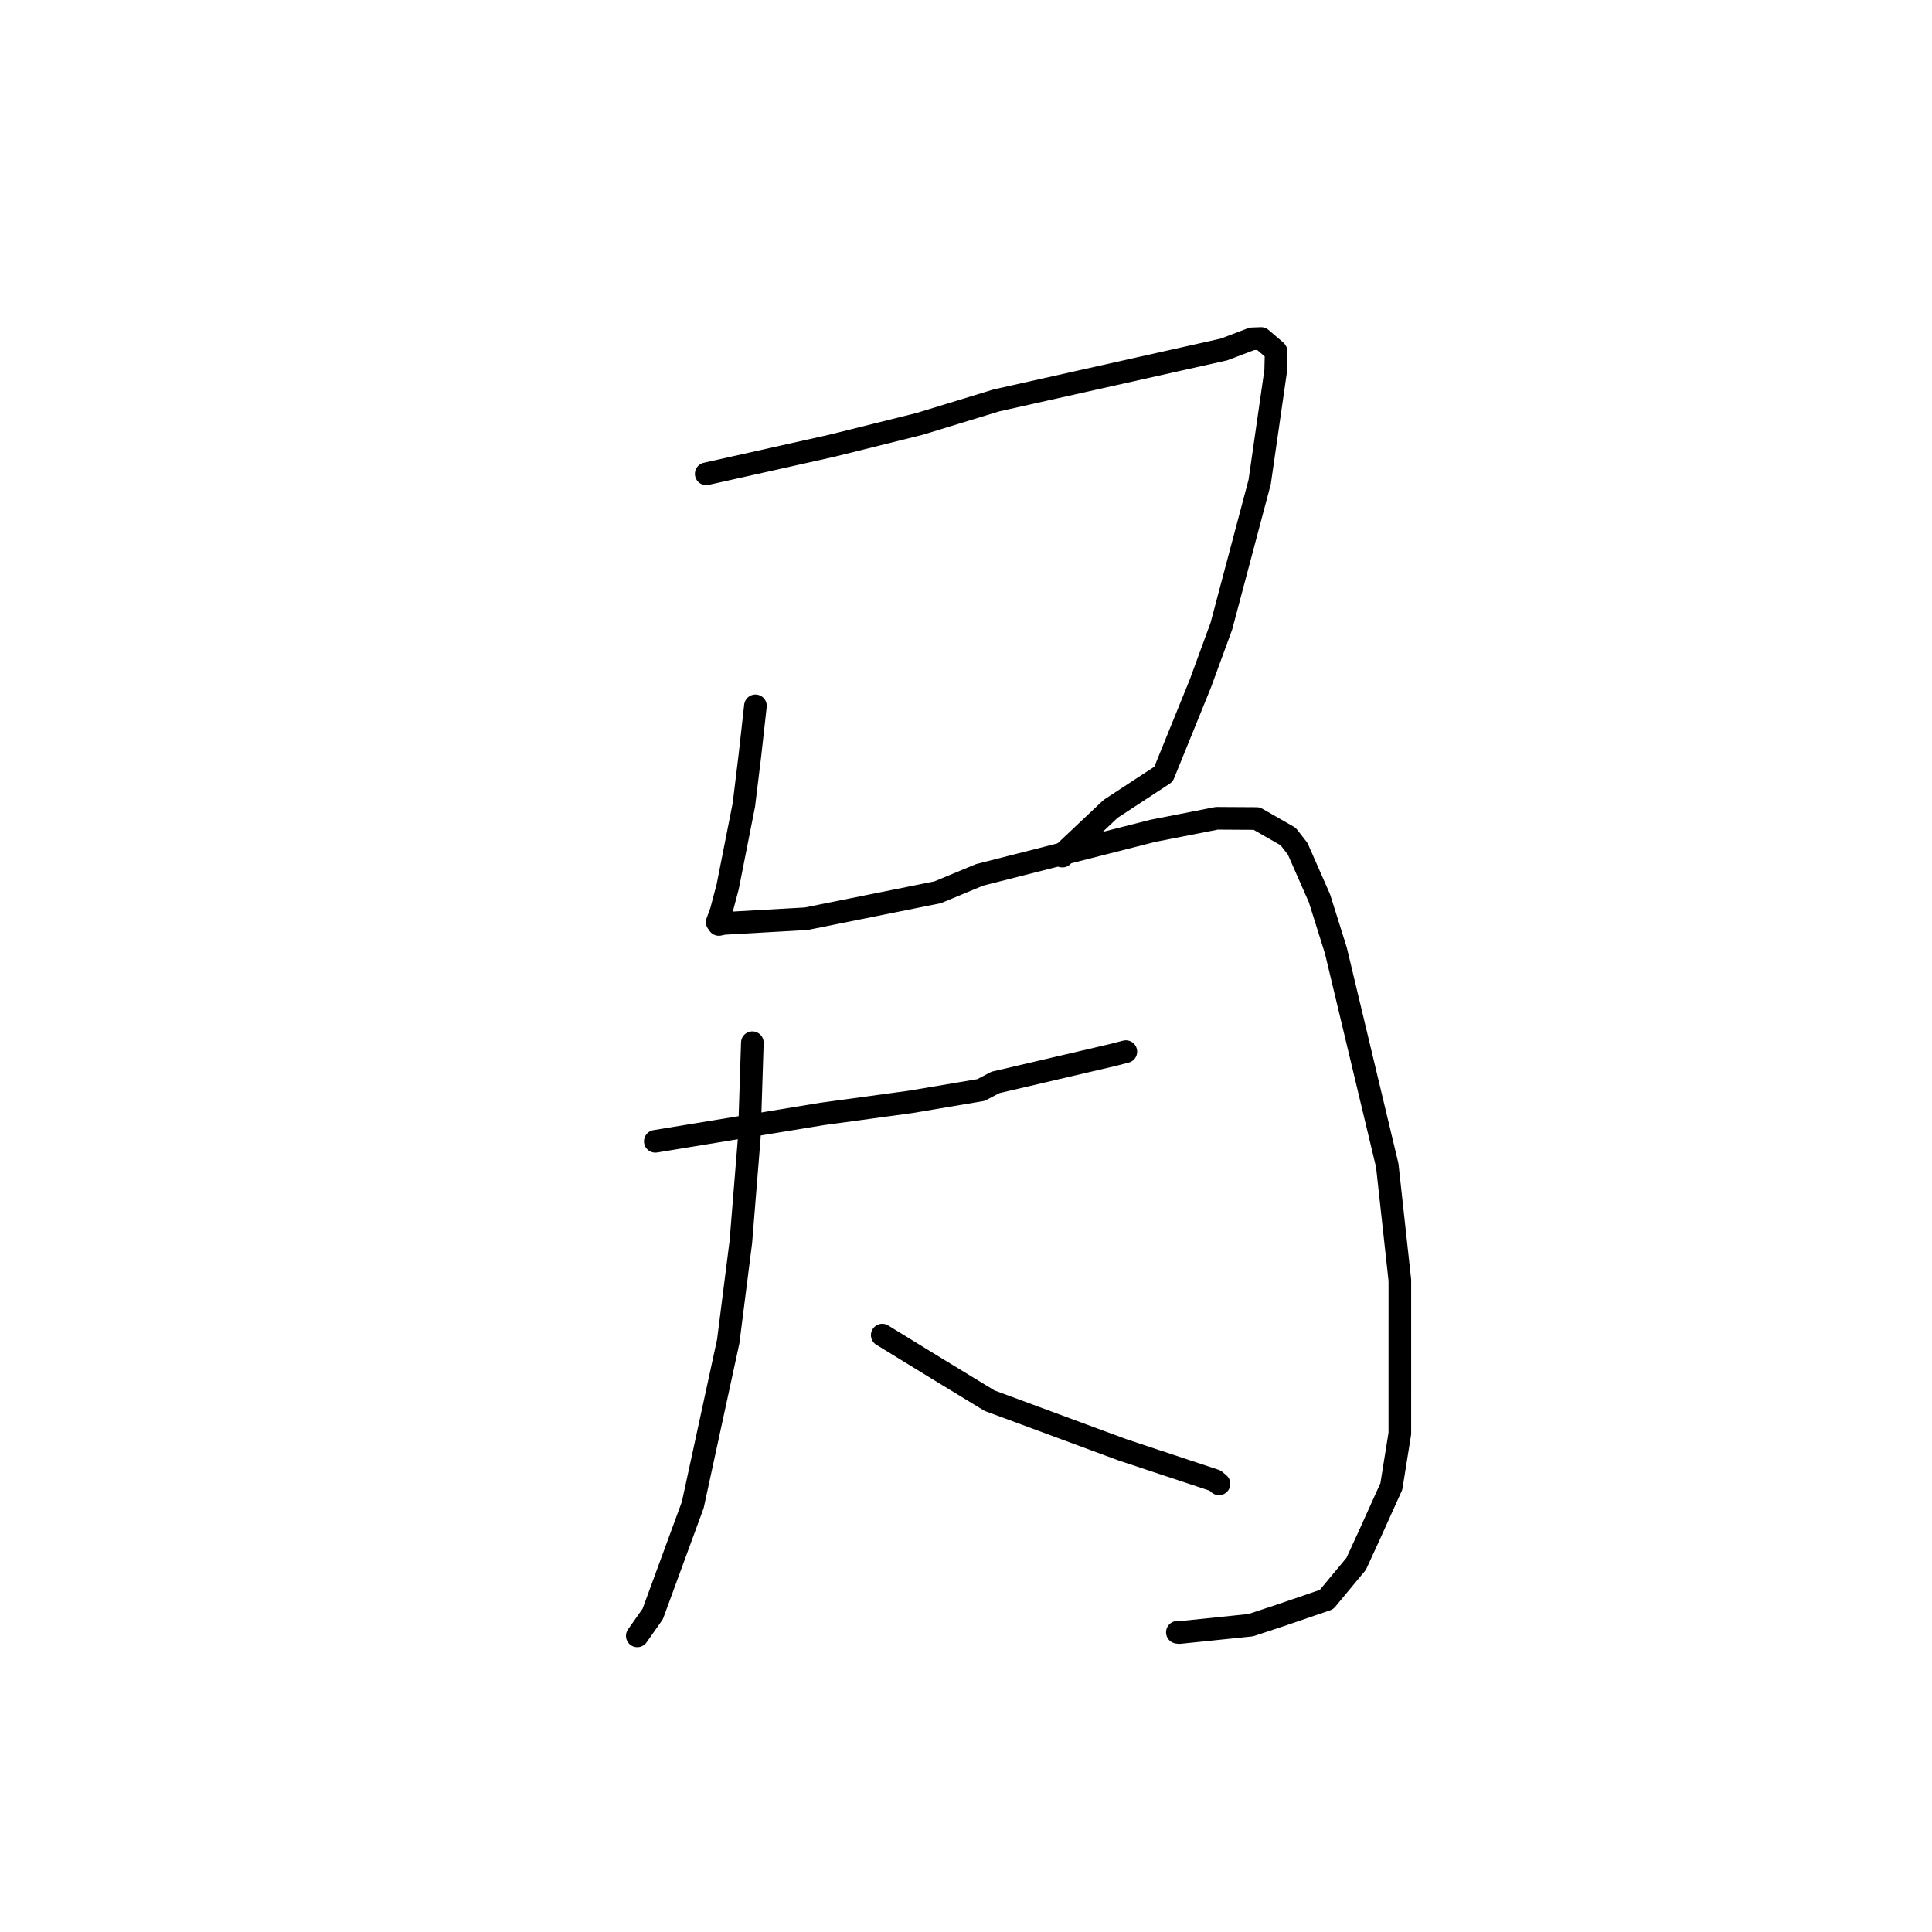 <?xml version="1.0" standalone="no"?>
    <svg width="256" height="256" xmlns="http://www.w3.org/2000/svg" version="1.1">
    <polyline stroke="black" stroke-width="3" stroke-linecap="round" fill="transparent" stroke-linejoin="round" points="93.578 62.785 110.254 59.055 121.844 56.171 132.03 53.057 162.187 46.307 165.893 44.898 167.108 44.853 169.044 46.504 169.097 46.583 169.037 49.128 166.915 63.856 161.836 82.974 159.061 90.552 154.17 102.59 147.148 107.19 140.696 113.279 140.776 113.439 " />
        <polyline stroke="black" stroke-width="3" stroke-linecap="round" fill="transparent" stroke-linejoin="round" points="100.099 93.529 99.367 100.086 98.566 106.654 96.422 117.498 95.56 120.75 95.034 122.191 95.1 122.271 95.252 122.498 95.879 122.361 106.826 121.738 124.244 118.234 129.796 115.928 152.771 110.086 161.23 108.428 166.515 108.459 170.691 110.85 171.951 112.472 174.836 119.029 177.012 125.955 183.819 154.414 185.489 169.638 185.487 189.948 184.362 196.959 181.43 203.45 179.699 207.217 175.766 211.952 169.672 214.04 165.722 215.345 156.258 216.321 156.008 216.286 " />
        <polyline stroke="black" stroke-width="3" stroke-linecap="round" fill="transparent" stroke-linejoin="round" points="86.831 151.229 108.893 147.607 120.678 146 129.976 144.433 131.903 143.424 147.401 139.803 149.181 139.345 " />
        <polyline stroke="black" stroke-width="3" stroke-linecap="round" fill="transparent" stroke-linejoin="round" points="99.69 138.162 99.285 150.738 98.166 164.567 96.493 177.75 91.797 199.399 86.487 213.86 84.629 216.498 84.444 216.761 " />
        <polyline stroke="black" stroke-width="3" stroke-linecap="round" fill="transparent" stroke-linejoin="round" points="116.902 176.909 123.876 181.187 131.115 185.595 148.757 192.118 161.001 196.179 161.47 196.574 161.516 196.613 161.52 196.616 " />
        </svg>